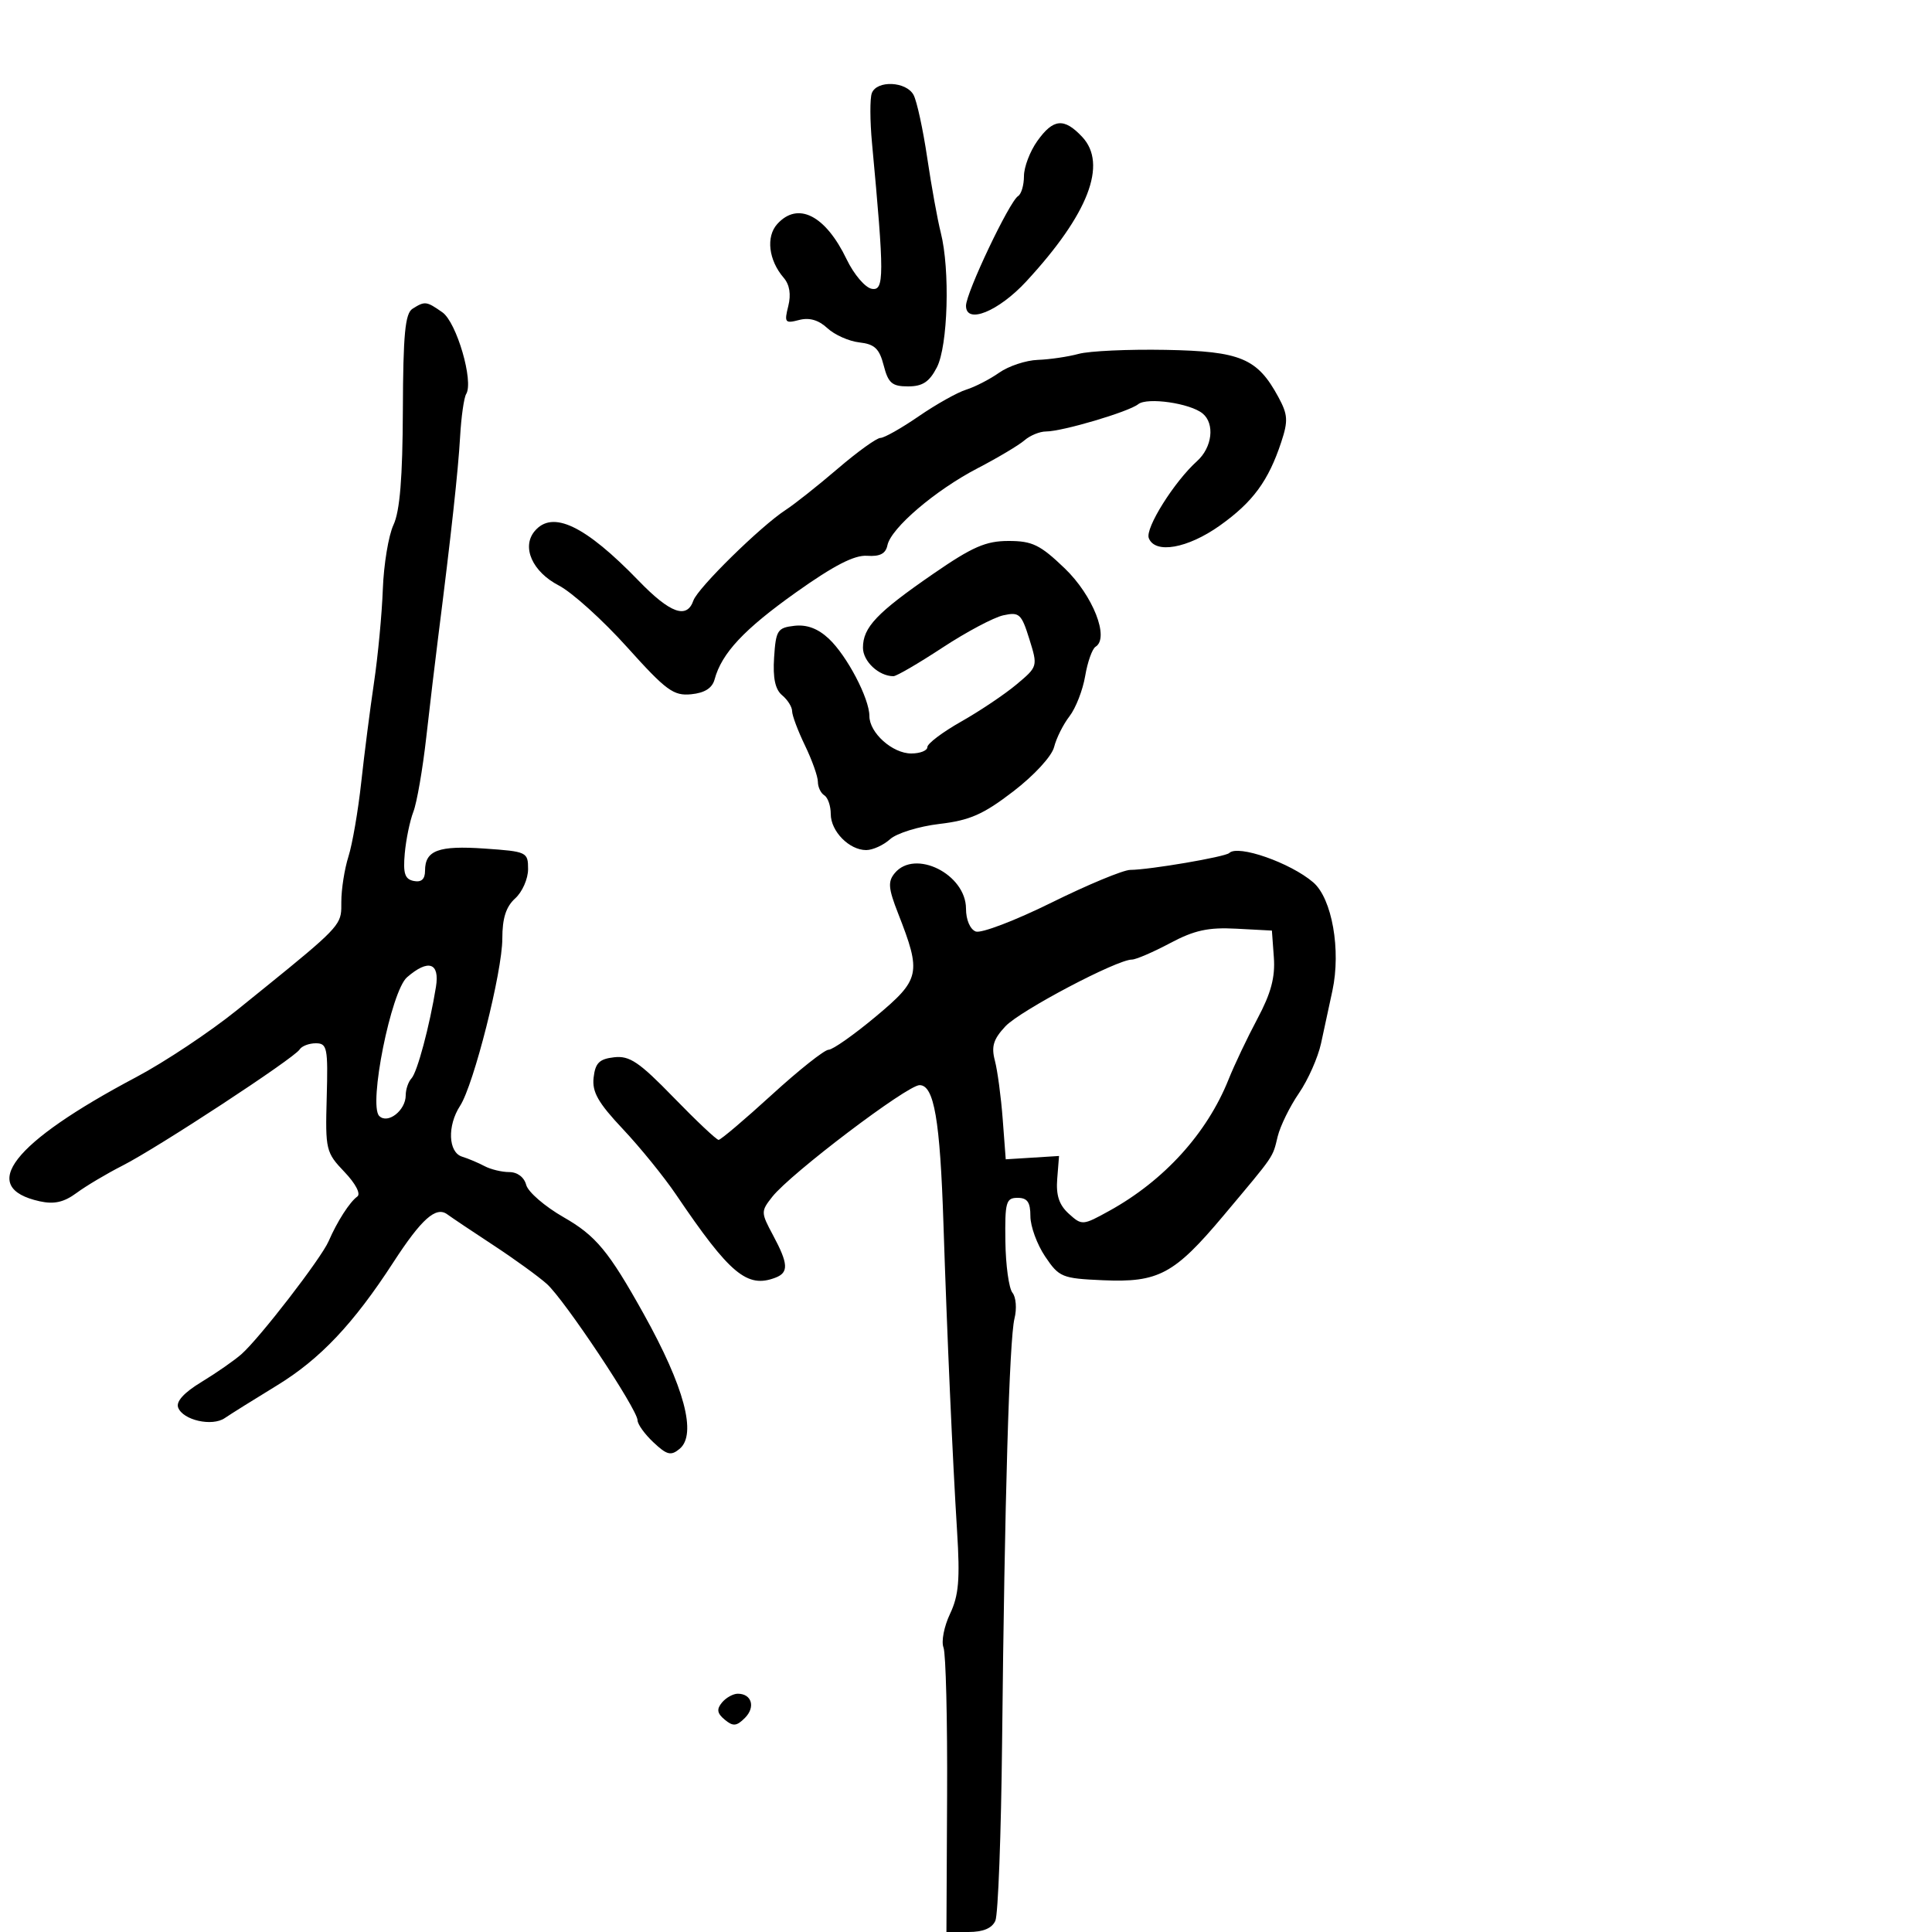 <svg xmlns="http://www.w3.org/2000/svg" width="300" height="300" viewBox="0 0 300 300" version="1.1">
  <defs/>
  <path d="M190.879,132.455 C192.218,131.115 200.385,133.971 203.924,137.017 C206.837,139.523 208.251,147.54 206.893,153.849 C206.402,156.132 205.61,159.802 205.134,162.003 C204.657,164.205 203.111,167.693 201.697,169.753 C200.283,171.814 198.8,174.835 198.4,176.466 C197.574,179.842 198.045,179.155 189.994,188.747 C182.342,197.864 179.893,199.177 171.248,198.795 C164.903,198.515 164.456,198.331 162.285,195.102 C161.028,193.233 160,190.421 160,188.852 C160,186.672 159.531,186 158.012,186 C156.215,186 156.032,186.65 156.115,192.75 C156.164,196.463 156.659,200.057 157.214,200.737 C157.769,201.417 157.911,203.217 157.529,204.737 C156.731,207.917 155.994,233.088 155.605,270.5 C155.456,284.8 154.986,297.288 154.56,298.25 C154.041,299.424 152.662,300 150.373,300 L146.961,300 L147.065,278.75 C147.123,267.063 146.87,256.744 146.505,255.82 C146.139,254.896 146.595,252.548 147.518,250.603 C148.873,247.747 149.085,245.276 148.616,237.783 C147.921,226.675 147.055,207.148 146.497,190 C145.973,173.884 145.045,168.5 142.793,168.5 C140.877,168.5 122.77,182.222 119.923,185.832 C118.134,188.1 118.137,188.263 120.042,191.817 C122.414,196.242 122.491,197.598 120.418,198.393 C116.01,200.085 113.342,197.857 104.979,185.5 C103.118,182.75 99.403,178.171 96.724,175.325 C92.868,171.23 91.92,169.562 92.176,167.325 C92.436,165.055 93.061,164.436 95.361,164.173 C97.762,163.898 99.249,164.904 104.608,170.423 C108.12,174.04 111.26,177 111.585,177 C111.911,177 115.625,173.852 119.839,170.003 C124.052,166.155 128.023,163.005 128.663,163.003 C129.302,163.002 132.605,160.677 136.003,157.838 C142.911,152.066 143.108,151.153 139.456,141.828 C137.933,137.94 137.846,136.89 138.936,135.578 C142.079,131.789 150,135.746 150,141.104 C150,142.824 150.634,144.306 151.514,144.644 C152.347,144.963 157.64,142.944 163.277,140.157 C168.914,137.369 174.421,135.083 175.513,135.077 C178.523,135.059 190.281,133.052 190.879,132.455 Z M64.056,47.944 C65.977,46.729 66.207,46.756 68.694,48.498 C70.905,50.047 73.584,59.246 72.388,61.181 C72.043,61.739 71.618,64.739 71.442,67.848 C71.146,73.086 70.056,83.035 68.03,99 C67.576,102.575 66.748,109.55 66.189,114.5 C65.631,119.45 64.73,124.647 64.188,126.049 C63.646,127.451 63.044,130.365 62.851,132.524 C62.573,135.635 62.863,136.522 64.25,136.798 C65.438,137.035 66,136.52 66,135.196 C66,132.042 68.085,131.269 75.25,131.765 C81.82,132.221 82,132.306 82,134.962 C82,136.462 81.1,138.505 80,139.5 C78.571,140.793 78,142.58 78,145.755 C78,150.893 73.564,168.45 71.44,171.715 C69.434,174.799 69.597,178.938 71.75,179.604 C72.713,179.902 74.281,180.563 75.236,181.073 C76.191,181.583 77.921,182 79.08,182 C80.343,182 81.396,182.798 81.708,183.992 C81.995,185.088 84.612,187.348 87.524,189.014 C92.531,191.878 94.52,194.28 99.938,204 C106.275,215.368 108.237,222.729 105.53,224.975 C104.184,226.092 103.564,225.939 101.471,223.972 C100.112,222.696 99,221.154 99,220.547 C99,218.872 87.639,201.8 84.901,199.36 C83.581,198.183 79.852,195.483 76.615,193.36 C73.378,191.237 70.154,189.076 69.449,188.558 C67.699,187.272 65.45,189.274 61.077,196.014 C54.875,205.573 49.707,211.04 43,215.135 C39.425,217.318 35.782,219.597 34.905,220.199 C32.939,221.549 28.418,220.532 27.666,218.571 C27.303,217.627 28.566,216.242 31.305,214.581 C33.612,213.181 36.4,211.24 37.5,210.268 C40.336,207.761 49.877,195.393 51.03,192.731 C52.351,189.679 54.301,186.643 55.482,185.797 C56.053,185.389 55.216,183.787 53.482,181.972 C50.606,178.959 50.508,178.55 50.732,170.424 C50.945,162.698 50.805,162 49.041,162 C47.984,162 46.849,162.436 46.519,162.969 C45.686,164.318 24.469,178.23 19.031,180.993 C16.573,182.242 13.361,184.152 11.894,185.237 C9.939,186.682 8.413,187.03 6.182,186.54 C-3.521,184.409 1.863,177.472 21.156,167.252 C25.566,164.915 32.623,160.219 36.837,156.817 C50.06,146.14 52.473,144.256 52.907,141.992 C53.018,141.414 53,140.812 53,140.032 C53,138.082 53.499,134.915 54.109,132.993 C54.718,131.072 55.609,125.9 56.089,121.5 C56.568,117.1 57.462,110.125 58.074,106 C58.687,101.875 59.304,95.35 59.445,91.5 C59.585,87.65 60.33,83.15 61.1,81.5 C62.092,79.374 62.516,74.185 62.556,63.679 C62.6,51.892 62.907,48.671 64.056,47.944 Z M167.5,54.948 C169.15,54.5 175.225,54.22 181,54.327 C192.65,54.542 195.244,55.628 198.507,61.658 C199.98,64.38 200.042,65.343 198.956,68.634 C196.961,74.677 194.547,77.962 189.419,81.608 C184.411,85.168 179.345,86.062 178.383,83.555 C177.795,82.024 182.33,74.794 185.884,71.595 C188.237,69.477 188.669,65.797 186.75,64.212 C184.815,62.613 178.134,61.648 176.739,62.766 C175.265,63.947 164.944,67 162.425,67 C161.453,67 159.947,67.618 159.079,68.374 C158.21,69.129 154.937,71.08 151.804,72.709 C145.233,76.125 138.35,82.002 137.8,84.667 C137.53,85.977 136.63,86.444 134.647,86.303 C132.673,86.163 129.486,87.803 123.592,91.992 C115.52,97.729 112.058,101.431 110.961,105.5 C110.596,106.853 109.419,107.599 107.325,107.805 C104.583,108.075 103.441,107.235 97.364,100.478 C93.589,96.28 88.82,91.975 86.766,90.911 C82.671,88.789 80.962,84.955 83.011,82.487 C85.772,79.16 90.84,81.572 99.168,90.177 C104.068,95.239 106.655,96.174 107.671,93.25 C108.35,91.296 118.128,81.697 122,79.182 C123.375,78.29 127.01,75.408 130.078,72.78 C133.145,70.151 136.132,68 136.715,68 C137.298,68 139.974,66.488 142.661,64.639 C145.348,62.791 148.661,60.932 150.023,60.508 C151.386,60.084 153.694,58.897 155.154,57.869 C156.614,56.841 159.314,55.947 161.154,55.882 C162.994,55.817 165.85,55.397 167.5,54.948 Z M181.677,146.457 C179.046,147.856 176.388,149 175.77,149 C173.437,149 158.401,156.93 156.124,159.361 C154.251,161.36 153.904,162.491 154.486,164.699 C154.892,166.24 155.438,170.316 155.698,173.759 L156.171,180.017 L160.309,179.759 L164.447,179.5 L164.165,183.042 C163.961,185.605 164.457,187.104 165.961,188.465 C168.001,190.311 168.118,190.303 172.27,188.008 C180.775,183.309 187.424,175.978 190.772,167.613 C191.677,165.351 193.697,161.101 195.262,158.169 C197.361,154.236 198.027,151.744 197.804,148.669 L197.5,144.5 L191.98,144.207 C187.612,143.975 185.462,144.445 181.677,146.457 Z M144.907,89.108 C150.998,84.908 153.076,84 156.606,84 C160.295,84 161.521,84.598 165.326,88.25 C169.715,92.463 172.315,99.07 170.118,100.427 C169.599,100.748 168.873,102.795 168.504,104.976 C168.136,107.157 167.04,109.967 166.07,111.221 C165.099,112.474 164.024,114.625 163.68,116 C163.324,117.422 160.596,120.389 157.353,122.88 C152.683,126.467 150.605,127.383 145.862,127.942 C142.678,128.317 139.233,129.384 138.208,130.312 C137.182,131.24 135.513,132 134.5,132 C131.868,132 129,129.081 129,126.404 C129,125.147 128.55,123.84 128,123.5 C127.45,123.16 127,122.212 127,121.393 C127,120.574 126.1,118.041 125,115.764 C123.9,113.487 123,111.089 123,110.435 C123,109.78 122.303,108.667 121.452,107.96 C120.37,107.062 119.993,105.294 120.202,102.088 C120.476,97.869 120.73,97.474 123.354,97.174 C125.285,96.953 127.013,97.599 128.695,99.174 C131.507,101.803 135,108.46 135,111.188 C135,113.796 138.583,117 141.5,117 C142.875,117 144,116.554 144,116.009 C144,115.463 146.363,113.681 149.25,112.048 C152.137,110.415 156,107.823 157.833,106.289 C161.155,103.507 161.161,103.485 159.833,99.225 C158.61,95.305 158.276,95.001 155.791,95.546 C154.301,95.873 150.047,98.134 146.338,100.57 C142.629,103.007 139.206,105 138.731,105 C136.465,105 134,102.695 134,100.576 C134,97.406 136.146,95.149 144.907,89.108 Z M135.378,14.458 C136.158,12.425 140.733,12.631 141.861,14.75 C142.374,15.713 143.326,20.1 143.978,24.5 C144.63,28.9 145.576,34.127 146.081,36.116 C147.543,41.87 147.2,53.713 145.474,57.05 C144.309,59.304 143.254,60 141.003,60 C138.518,60 137.926,59.492 137.221,56.75 C136.547,54.134 135.811,53.436 133.442,53.17 C131.824,52.988 129.588,51.992 128.473,50.955 C127.107,49.685 125.673,49.273 124.076,49.69 C121.9,50.259 121.762,50.083 122.401,47.538 C122.858,45.718 122.613,44.204 121.69,43.132 C119.347,40.415 118.91,36.757 120.693,34.787 C123.898,31.245 128.179,33.424 131.468,40.269 C132.585,42.596 134.335,44.655 135.356,44.844 C137.324,45.208 137.329,42.875 135.404,22.208 C135.082,18.748 135.07,15.26 135.378,14.458 Z M161.068,21.904 C163.554,18.413 165.223,18.257 168.038,21.25 C172.012,25.476 169.005,33.259 159.369,43.687 C155.041,48.371 150,50.412 150,47.481 C150,45.474 156.744,31.276 158.094,30.442 C158.592,30.134 159,28.74 159,27.345 C159,25.95 159.931,23.502 161.068,21.904 Z M63.202,151.75 C60.733,153.89 57.185,171.585 58.884,173.284 C60.207,174.607 63,172.43 63,170.078 C63,169.155 63.403,167.972 63.895,167.45 C64.792,166.497 66.708,159.333 67.693,153.25 C68.304,149.476 66.515,148.879 63.202,151.75 Z M112.11,264.367 C112.734,263.615 113.838,263 114.563,263 C116.733,263 117.346,265.083 115.669,266.76 C114.371,268.058 113.831,268.105 112.538,267.031 C111.347,266.043 111.245,265.409 112.11,264.367 Z"/>
</svg>


